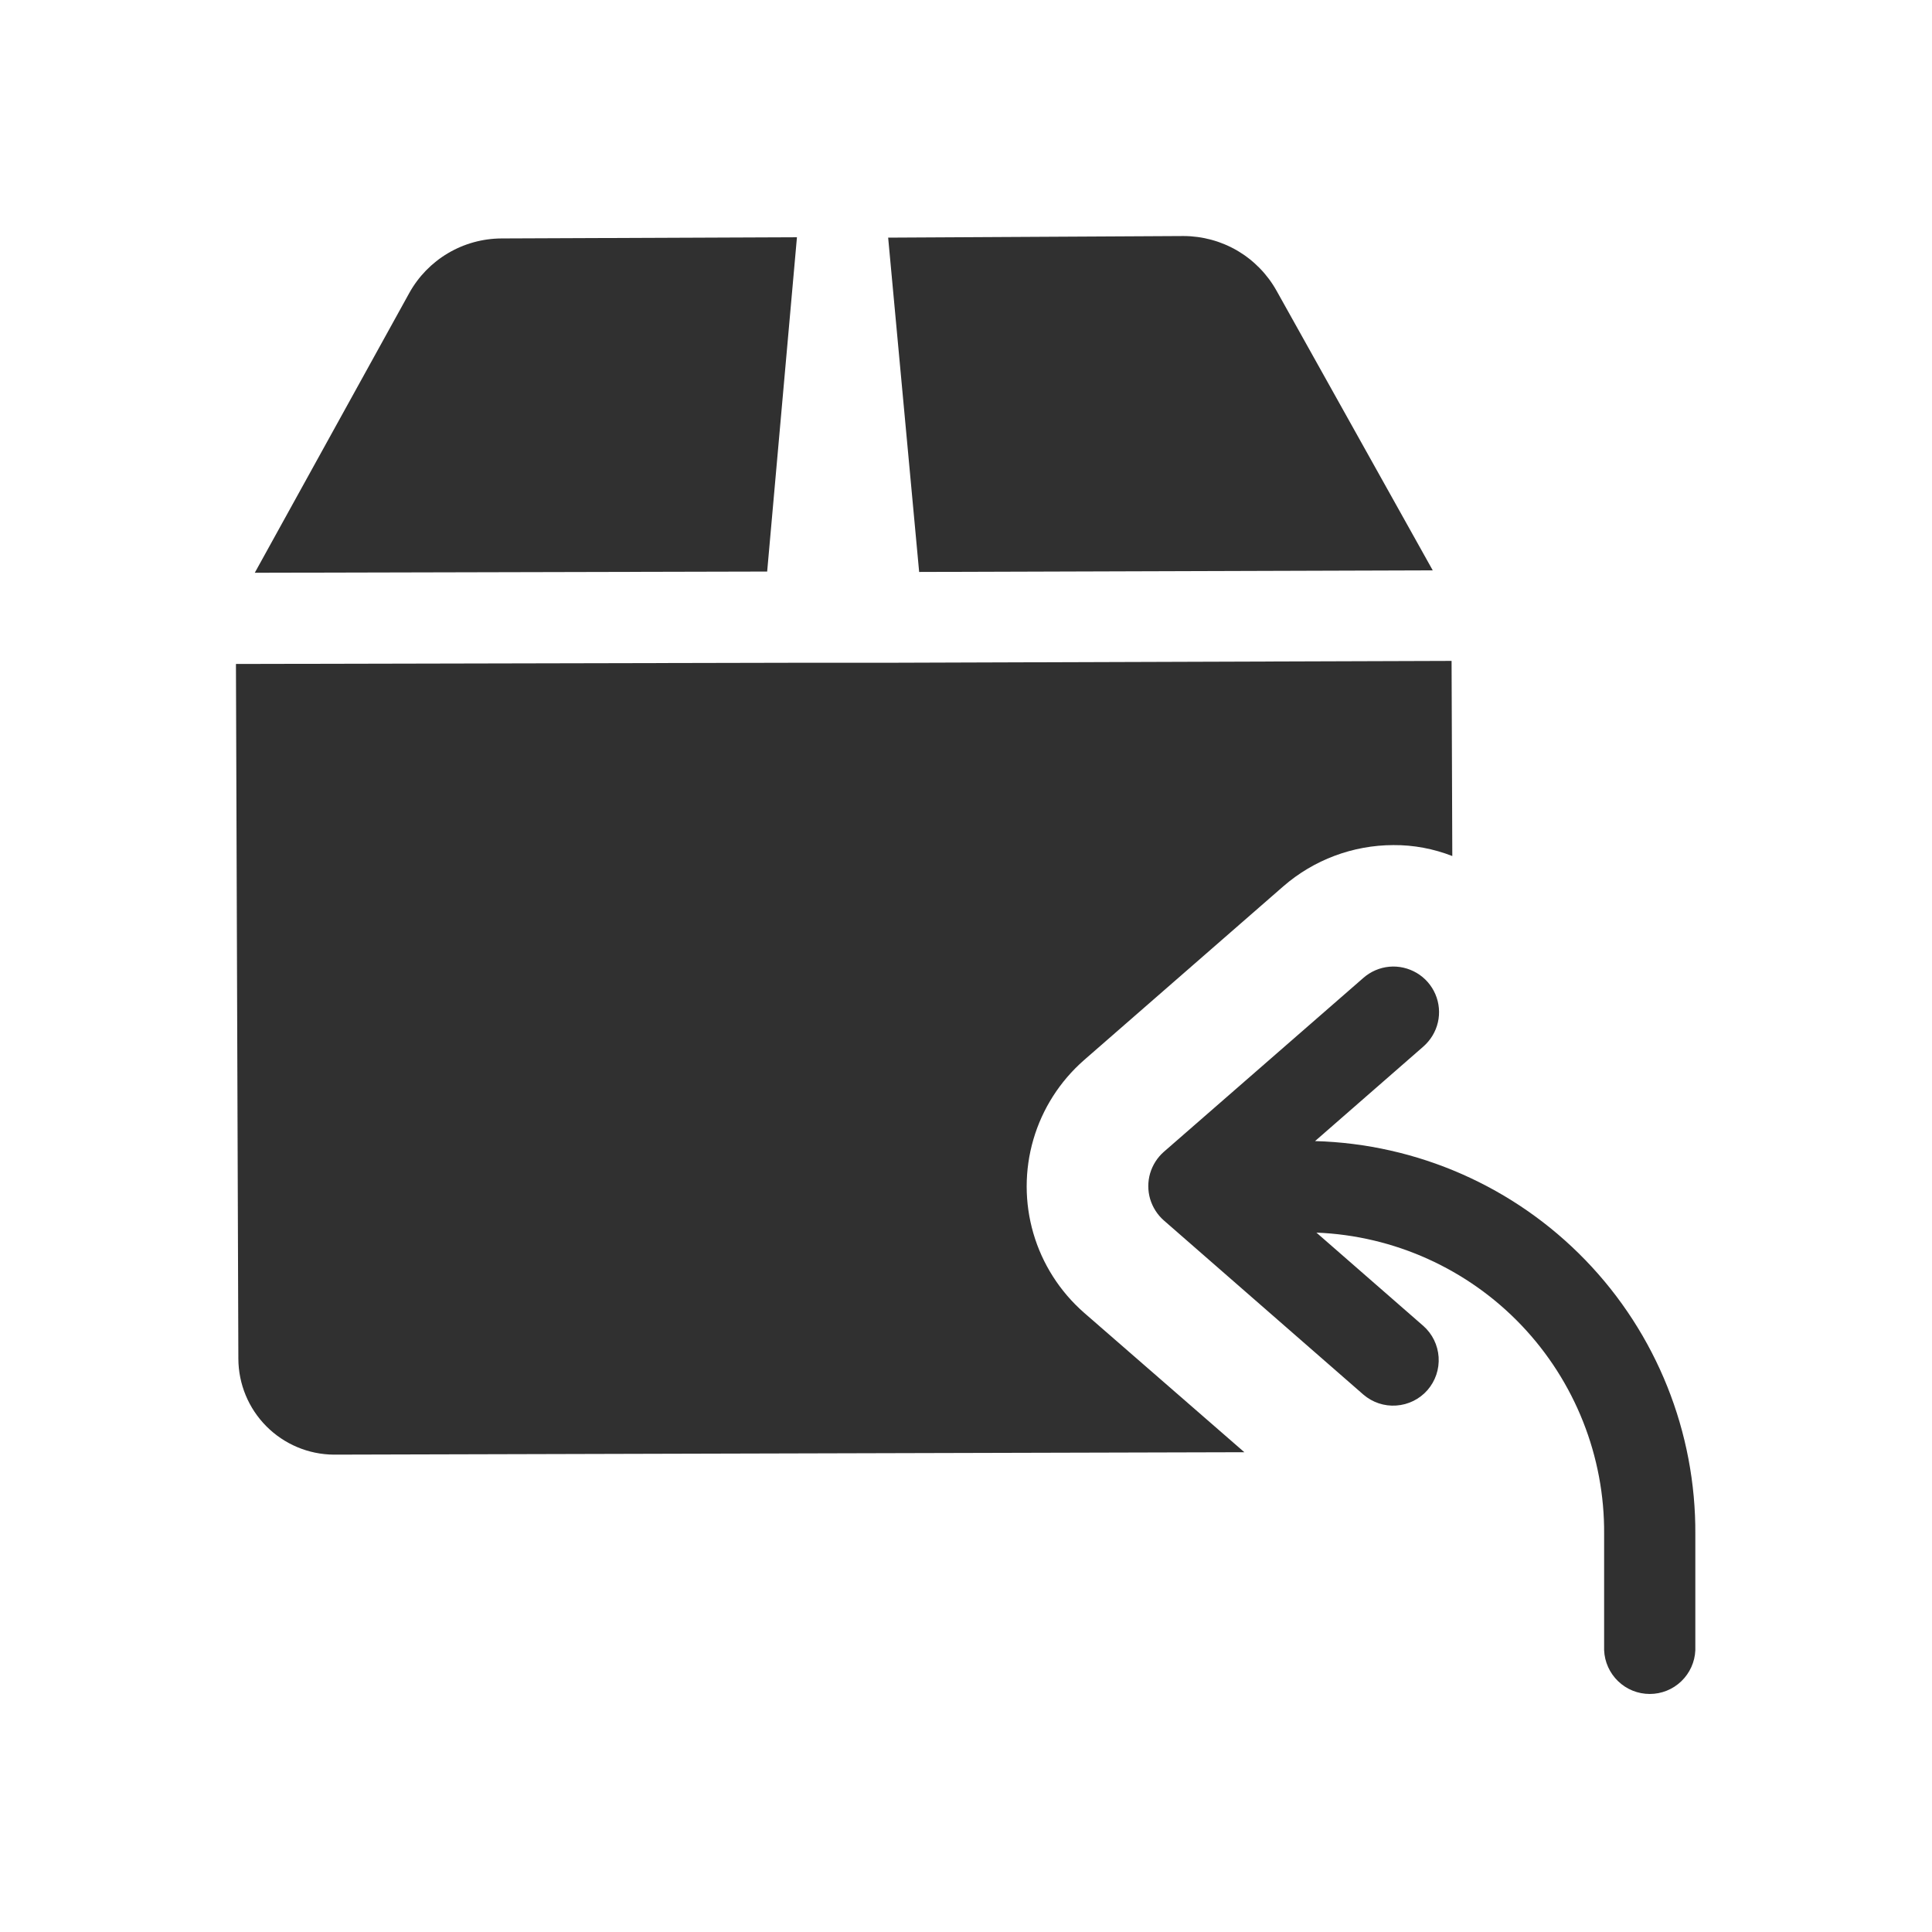 <svg
    xmlns="http://www.w3.org/2000/svg"
    viewBox="0 0 24 24"
    id="vector">
    <path
        id="path"
        d="M 16.336 14.175 L 17.681 13.001 C 17.771 12.922 17.835 12.817 17.862 12.7 C 17.889 12.584 17.878 12.461 17.831 12.351 C 17.784 12.241 17.703 12.148 17.6 12.087 C 17.497 12.026 17.377 11.998 17.258 12.009 C 17.139 12.02 17.026 12.069 16.936 12.148 L 14.458 14.308 C 14.377 14.379 14.318 14.472 14.287 14.576 C 14.257 14.679 14.257 14.79 14.287 14.893 C 14.318 14.997 14.377 15.09 14.458 15.161 L 16.935 17.323 C 17.048 17.421 17.196 17.471 17.345 17.46 C 17.495 17.45 17.634 17.381 17.733 17.268 C 17.831 17.155 17.881 17.008 17.871 16.858 C 17.861 16.709 17.793 16.569 17.68 16.47 L 16.353 15.312 C 17.318 15.35 18.232 15.763 18.899 16.462 C 19.565 17.161 19.935 18.093 19.927 19.059 L 19.927 20.5 C 19.933 20.646 19.996 20.784 20.101 20.885 C 20.207 20.987 20.347 21.043 20.494 21.043 C 20.64 21.043 20.78 20.987 20.886 20.885 C 20.991 20.784 21.054 20.646 21.06 20.5 L 21.06 19.061 C 21.068 17.791 20.578 16.567 19.695 15.654 C 18.812 14.741 17.606 14.21 16.336 14.175 Z"
        fill="#303030"/>
    <path
        id="path_1"
        d="M 9.9 2.947 L 6.231 2.962 C 5.996 2.963 5.766 3.026 5.564 3.146 C 5.363 3.265 5.196 3.437 5.083 3.642 L 3.165 7.115 L 9.53 7.1 Z"
        fill="#303030"/>
    <path
        id="path_2"
        d="M 17.798 7.085 L 15.858 3.612 C 15.743 3.406 15.576 3.235 15.373 3.115 C 15.17 2.996 14.939 2.933 14.703 2.932 L 11.033 2.952 L 11.418 7.105 Z"
        fill="#303030"/>
    <path
        id="path_3"
        d="M 18.041 10.634 C 17.808 10.543 17.559 10.496 17.309 10.498 C 16.806 10.499 16.32 10.681 15.941 11.011 L 13.464 13.171 C 13.166 13.433 12.948 13.774 12.837 14.155 C 12.726 14.536 12.726 14.94 12.837 15.321 C 12.948 15.702 13.166 16.043 13.464 16.305 L 15.458 18.04 L 4.158 18.07 L 4.147 18.07 C 3.832 18.068 3.531 17.941 3.309 17.718 C 3.087 17.495 2.962 17.193 2.961 16.878 L 2.931 8.248 L 9.915 8.233 L 11.048 8.233 L 18.032 8.21 Z"
        fill="#303030"/>
</svg>
